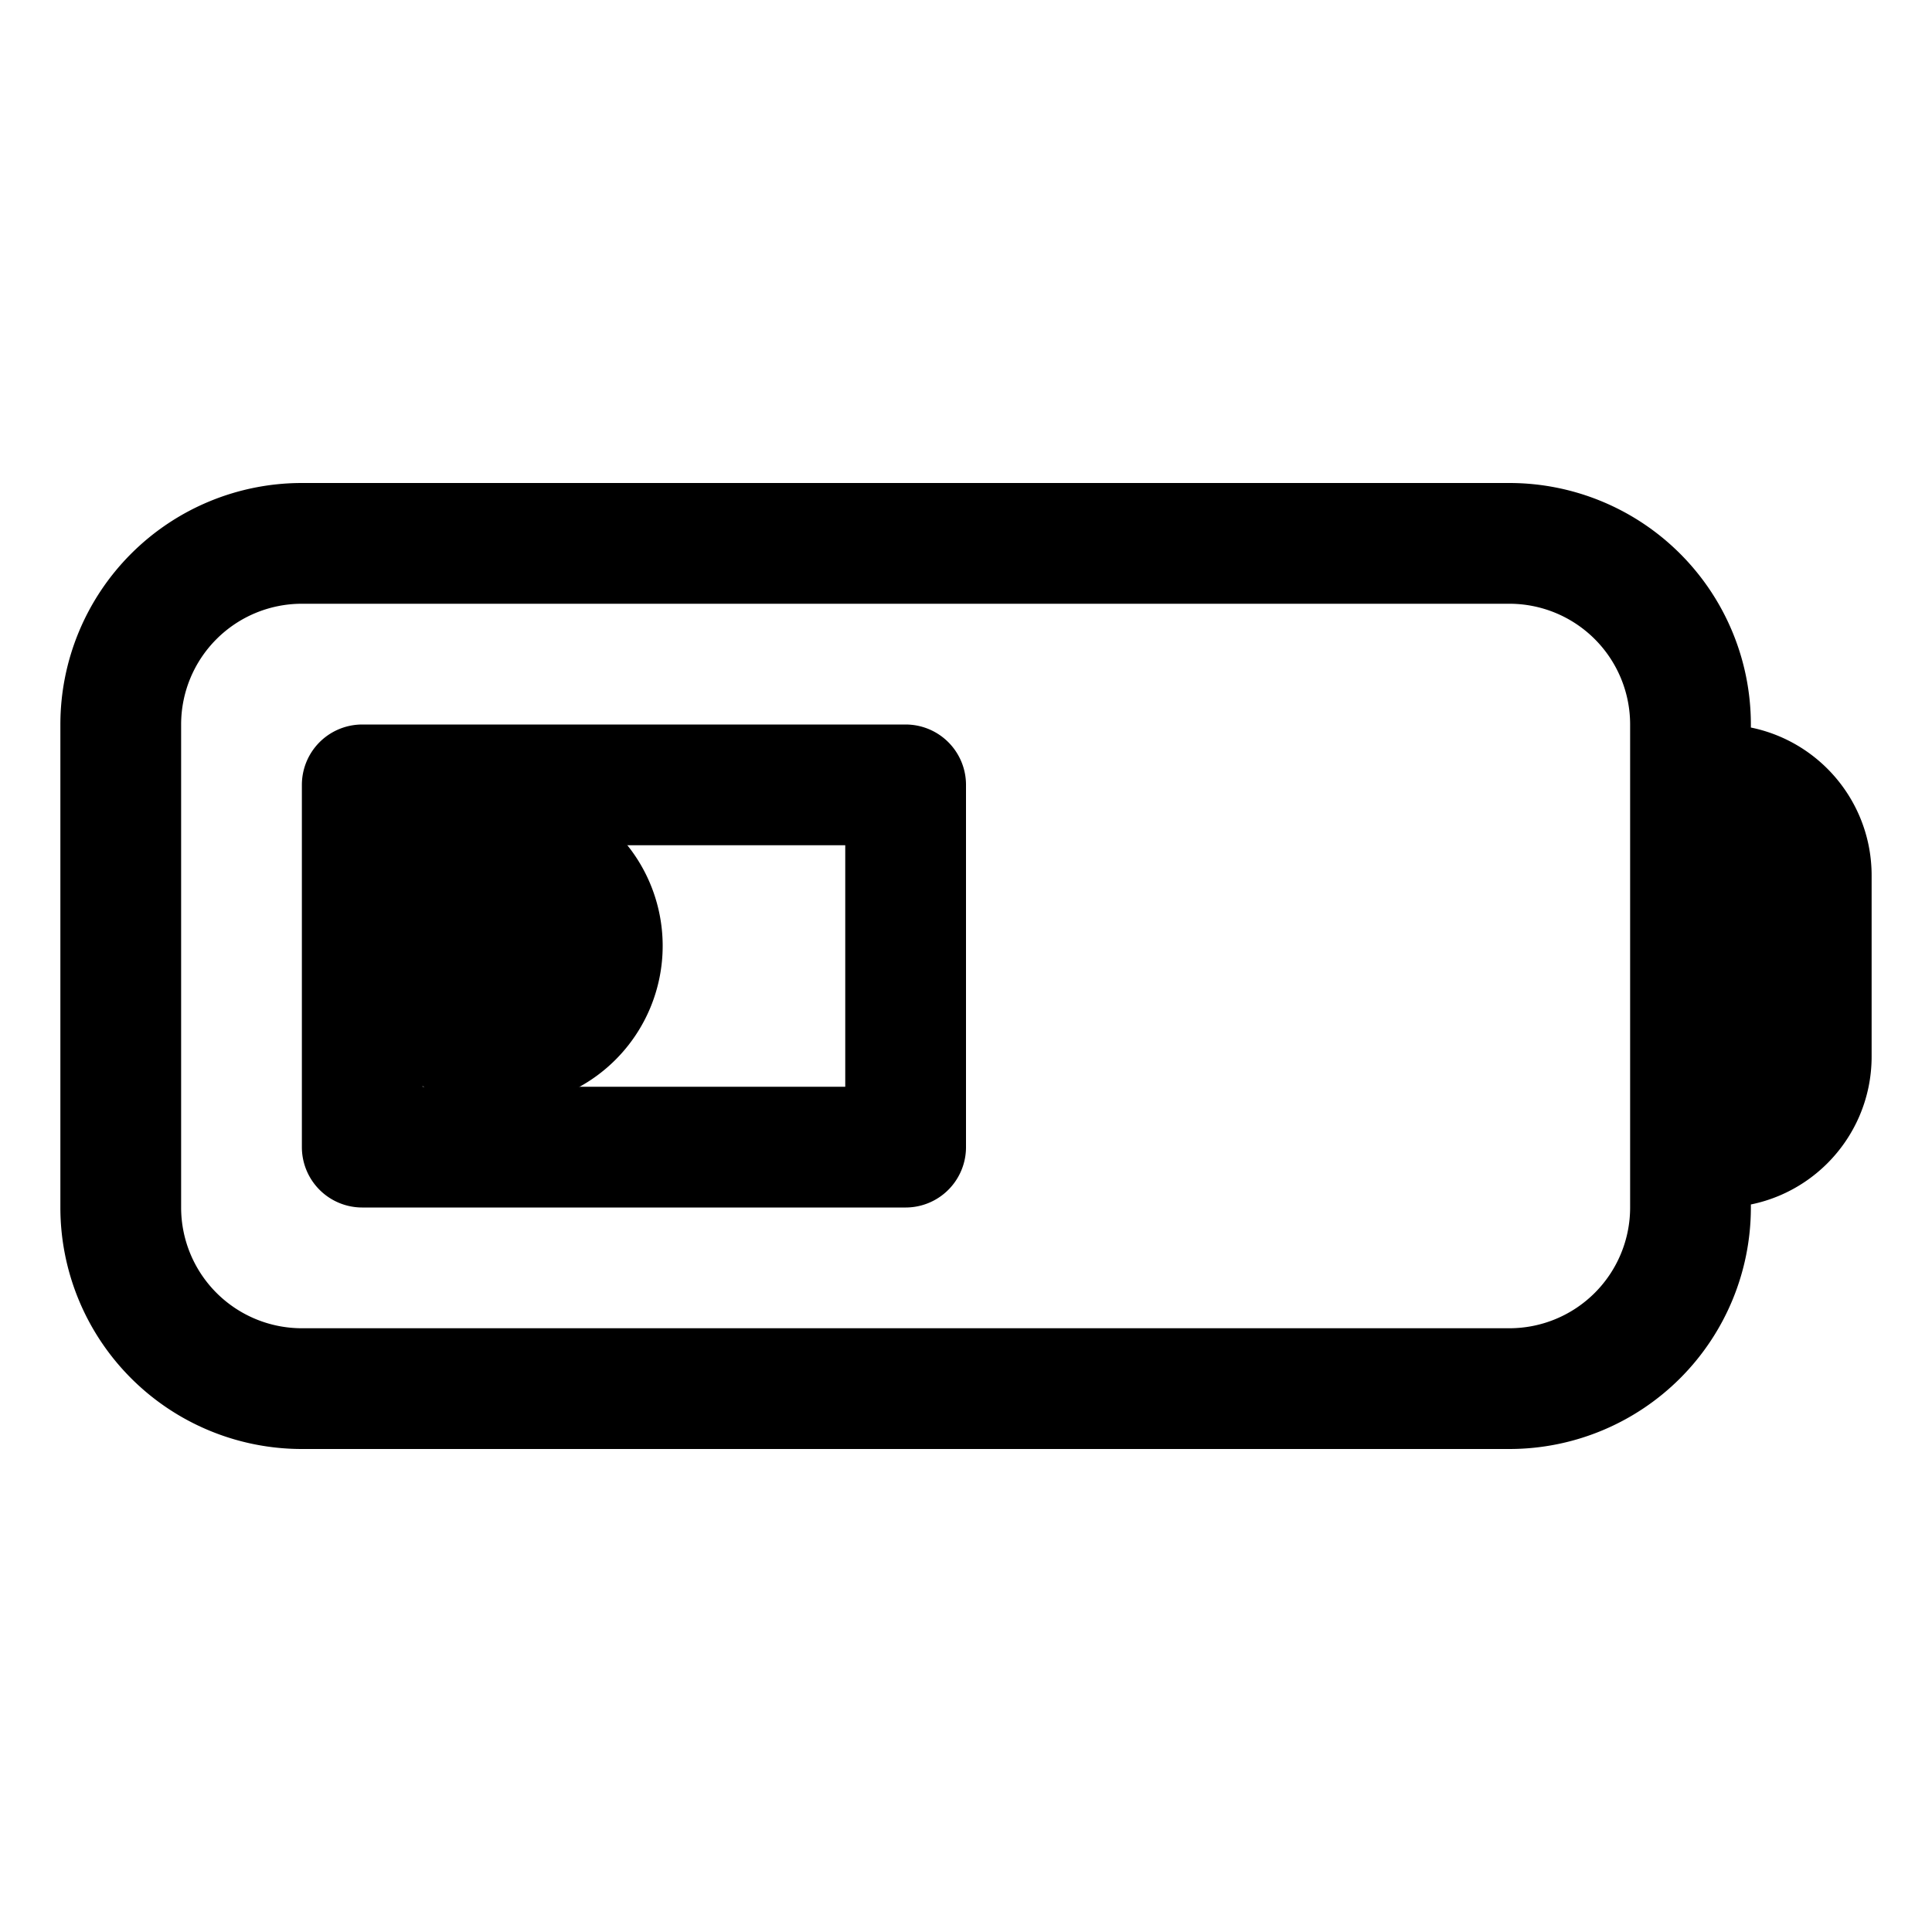 <svg xmlns="http://www.w3.org/2000/svg" width="24" height="24" fill="none" viewBox="0 0 24 24">
  <path fill="color(display-p3 .769 .894 .337)" d="M8.232 11.75a2 2 0 1 1-4 0 2 2 0 0 1 4 0Z"/>
  <path stroke="#000" stroke-linecap="round" stroke-linejoin="round" stroke-width="1.5" d="M21 9.75h.375c.621 0 1.125.504 1.125 1.125v2.25c0 .621-.504 1.125-1.125 1.125H21M4.5 9.75h6.75v4.5H4.5v-4.5Zm-.75 7.5h15A2.25 2.25 0 0 0 21 15V9a2.25 2.25 0 0 0-2.25-2.25h-15A2.25 2.25 0 0 0 1.5 9v6a2.25 2.25 0 0 0 2.25 2.25Z"/>
</svg>
